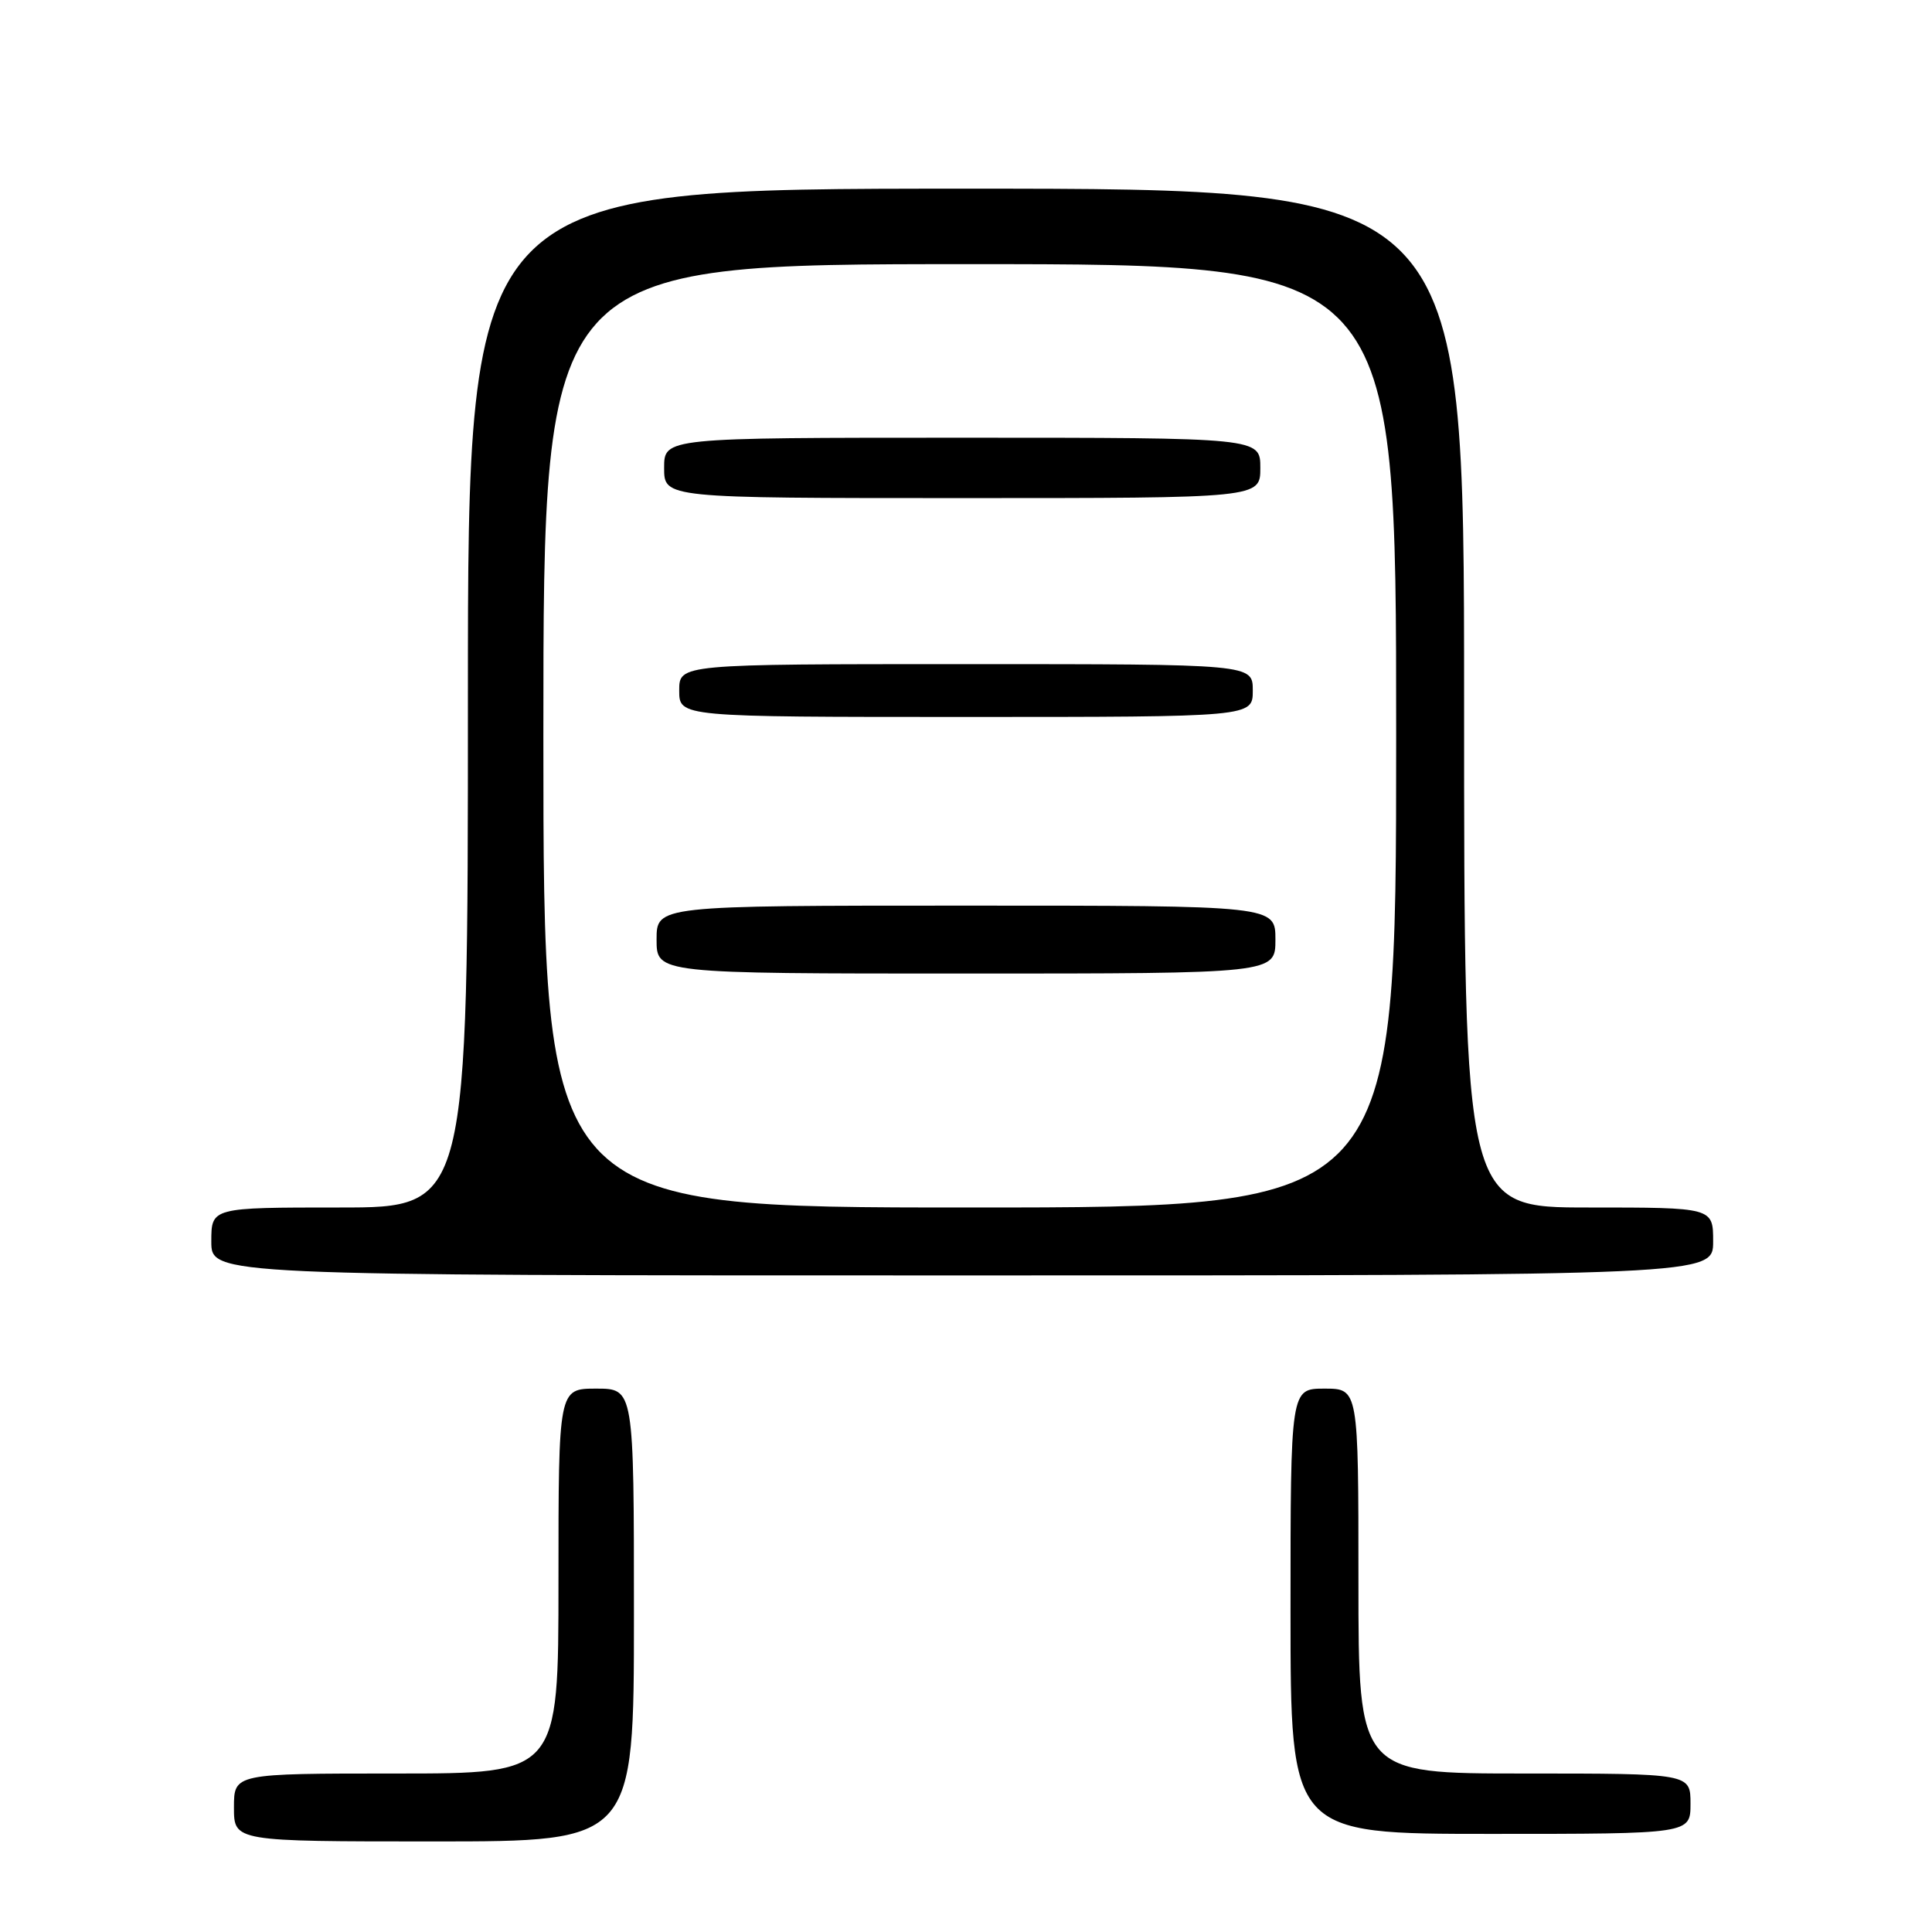 <?xml version="1.0" encoding="UTF-8" standalone="no"?>
<!DOCTYPE svg PUBLIC "-//W3C//DTD SVG 1.1//EN" "http://www.w3.org/Graphics/SVG/1.1/DTD/svg11.dtd" >
<svg xmlns="http://www.w3.org/2000/svg" xmlns:xlink="http://www.w3.org/1999/xlink" version="1.1" viewBox="0 0 256 256">
 <g >
 <path fill="currentColor"
d=" M 84.00 214.00 C 84.00 184.00 84.00 184.00 79.00 184.00 C 74.00 184.00 74.00 184.00 74.00 209.50 C 74.00 235.00 74.00 235.00 52.50 235.00 C 31.00 235.00 31.00 235.00 31.00 239.50 C 31.00 244.00 31.00 244.00 57.50 244.00 C 84.00 244.00 84.00 244.00 84.00 214.00 Z  M 224.00 239.00 C 224.00 235.00 224.00 235.00 202.00 235.00 C 180.00 235.00 180.00 235.00 180.00 209.50 C 180.00 184.00 180.00 184.00 175.50 184.00 C 171.00 184.00 171.00 184.00 171.00 213.50 C 171.00 243.00 171.00 243.00 197.50 243.00 C 224.00 243.00 224.00 243.00 224.00 239.00 Z  M 227.00 164.50 C 227.00 160.00 227.00 160.00 210.50 160.00 C 194.00 160.00 194.00 160.00 194.00 92.50 C 194.00 25.00 194.00 25.00 128.00 25.00 C 62.00 25.00 62.00 25.00 62.00 92.50 C 62.00 160.00 62.00 160.00 45.00 160.00 C 28.00 160.00 28.00 160.00 28.00 164.50 C 28.00 169.00 28.00 169.00 127.50 169.00 C 227.00 169.00 227.00 169.00 227.00 164.50 Z  M 72.00 97.50 C 72.00 35.00 72.00 35.00 128.50 35.00 C 185.00 35.00 185.00 35.00 185.00 97.50 C 185.00 160.00 185.00 160.00 128.50 160.00 C 72.00 160.00 72.00 160.00 72.00 97.50 Z  M 169.00 124.50 C 169.00 120.00 169.00 120.00 128.00 120.00 C 87.00 120.00 87.00 120.00 87.00 124.50 C 87.00 129.00 87.00 129.00 128.00 129.00 C 169.00 129.00 169.00 129.00 169.00 124.50 Z  M 166.00 91.50 C 166.00 88.00 166.00 88.00 128.00 88.00 C 90.00 88.00 90.00 88.00 90.00 91.50 C 90.00 95.00 90.00 95.00 128.00 95.00 C 166.00 95.00 166.00 95.00 166.00 91.50 Z  M 167.00 62.00 C 167.00 58.00 167.00 58.00 127.50 58.00 C 88.00 58.00 88.00 58.00 88.00 62.00 C 88.00 66.00 88.00 66.00 127.50 66.00 C 167.00 66.00 167.00 66.00 167.00 62.00 Z "/>
</g>
</svg>